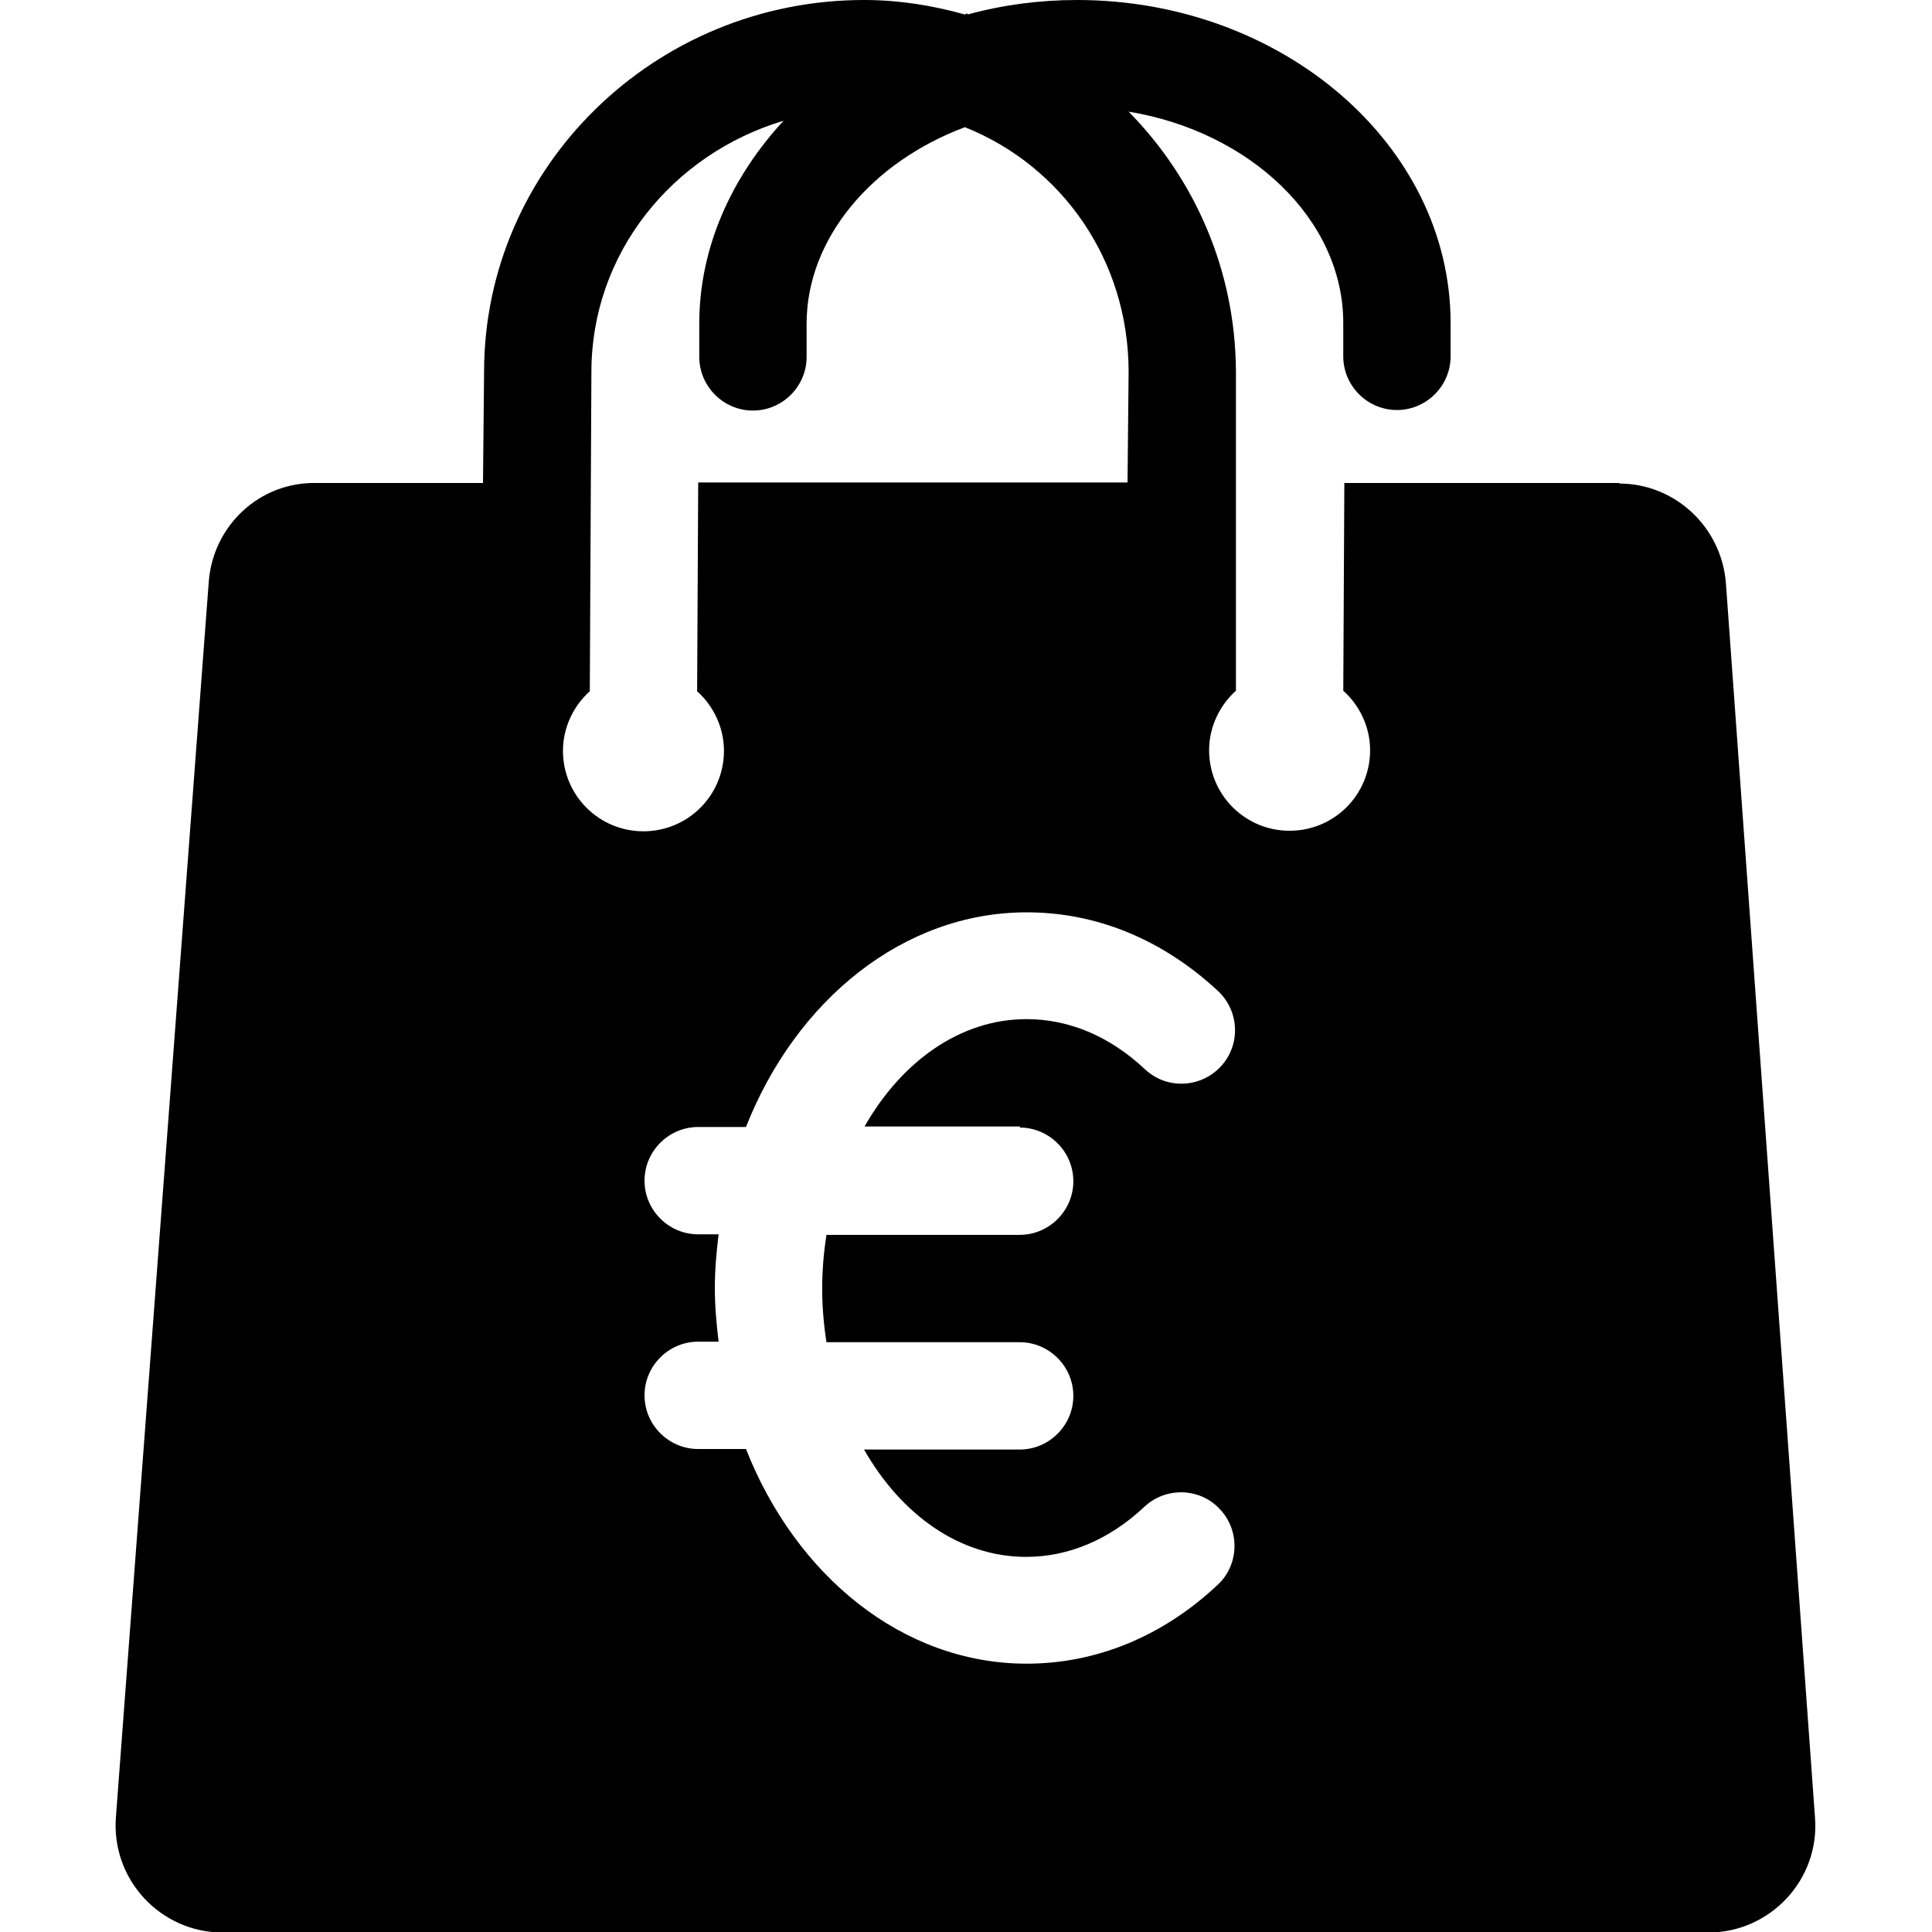 <?xml version="1.0" encoding="UTF-8"?><svg id="Layer_1" xmlns="http://www.w3.org/2000/svg" width="36" height="36" viewBox="0 0 36 36"><path d="m30.18,9h-5.13s-.02,3.87-.02,3.87c.3.27.5.67.5,1.11,0,.83-.67,1.5-1.5,1.5s-1.5-.67-1.5-1.5c0-.44.2-.84.5-1.11v-5.95c-.01-1.89-.77-3.59-2-4.84,2.25.37,4,2,4,3.94v.62c0,.55.45,1,1,1h0c.55,0,1-.45,1-1v-.62C27.03,2.7,23.89,0,20.07,0c-.7,0-1.38.09-2.04.27v-.02s-.04.01-.05.02C17.37.1,16.75,0,16.1,0,12.2,0,9.02,3.11,9.02,6.93l-.02,2.07h-3.11c-1.05-.02-1.92.79-2,1.84l-1.73,23.02c-.09,1.16.83,2.15,1.99,2.15h27.68c1.16,0,2.08-.99,1.99-2.14l-1.66-23c-.08-1.05-.95-1.86-1.99-1.86Zm-19.69,4.99c0-.44.2-.84.5-1.11l.03-5.95c0-2.21,1.51-4.06,3.58-4.68-.96,1.04-1.57,2.35-1.57,3.78v.62c0,.55.45,1,1,1h0c.55,0,1-.45,1-1v-.62c0-1.58,1.21-3.01,2.95-3.66,1.8.72,3.05,2.47,3.05,4.56l-.02,2.06h-8s-.02,3.89-.02,3.89c.3.27.5.67.5,1.11,0,.83-.67,1.5-1.5,1.5s-1.5-.67-1.5-1.5Zm8.51,7.02c.55,0,1,.45,1,1s-.45,1-1,1h-3.6c-.05.32-.08.66-.08,1s.03.68.08,1h3.6c.55,0,1,.45,1,1s-.45,1-1,1h-2.9c.69,1.21,1.78,2,3.02,2,.79,0,1.55-.32,2.2-.93.4-.38,1.04-.36,1.41.04.38.4.36,1.04-.04,1.41-1.02.96-2.26,1.47-3.56,1.47-2.31,0-4.3-1.64-5.23-4h-.89c-.55,0-1-.45-1-1s.45-1,1-1h.38c-.04-.33-.07-.66-.07-1s.03-.67.07-1h-.38c-.55,0-1-.45-1-1s.45-1,1-1h.89c.93-2.36,2.93-4,5.23-4,1.31,0,2.54.51,3.57,1.47.4.38.42,1.01.04,1.41-.38.4-1.01.42-1.41.04-.65-.61-1.41-.93-2.2-.93-1.24,0-2.33.79-3.02,2h2.9Z"/></svg>